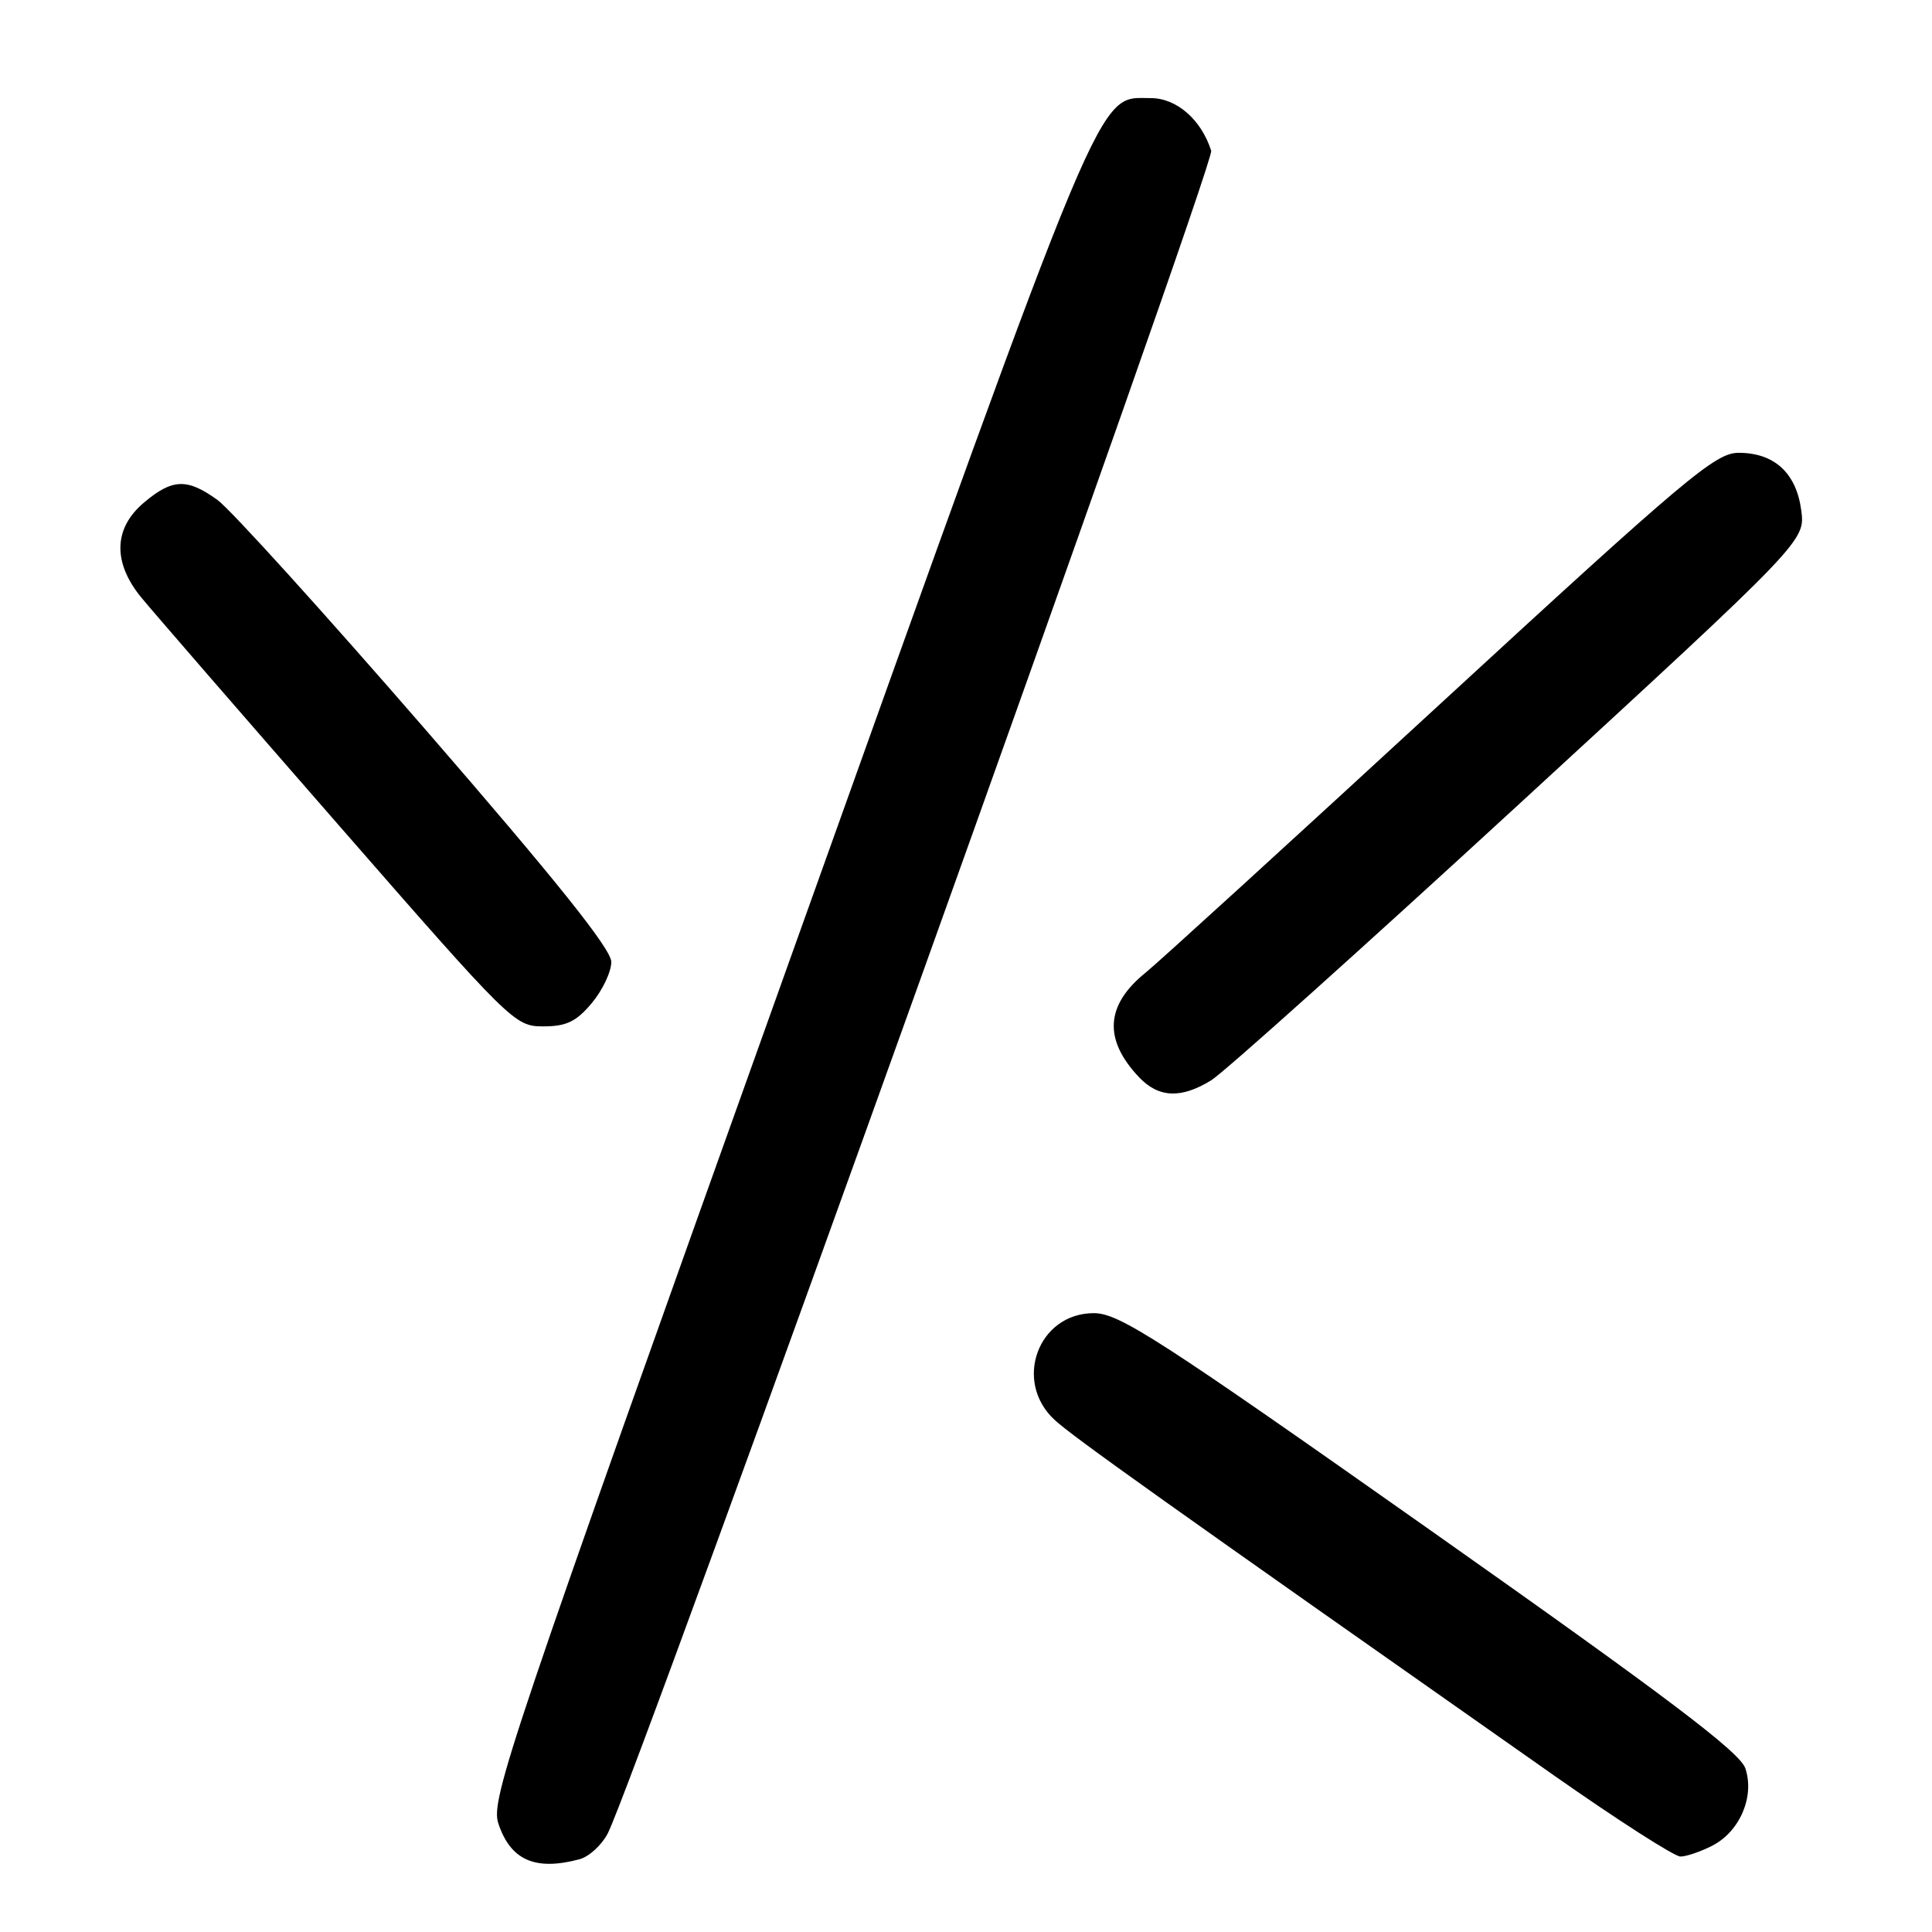 <?xml version="1.0" encoding="UTF-8" standalone="no"?>
<!DOCTYPE svg PUBLIC "-//W3C//DTD SVG 1.1//EN" "http://www.w3.org/Graphics/SVG/1.1/DTD/svg11.dtd" >
<svg xmlns="http://www.w3.org/2000/svg" xmlns:xlink="http://www.w3.org/1999/xlink" version="1.1" viewBox="0 0 256 256">
 <g >
 <path fill="currentColor"
d=" M 76.79 246.36 C 78.05 246.02 79.73 244.48 80.53 242.94 C 84.16 235.91 161.02 21.63 160.49 19.98 C 159.18 15.85 155.91 13.00 152.48 13.00 C 145.26 13.00 146.99 8.87 104.41 127.86 C 67.37 231.38 64.99 238.44 66.03 241.61 C 67.65 246.49 70.91 247.93 76.79 246.36 Z  M 226.91 244.55 C 230.54 242.67 232.52 238.05 231.27 234.32 C 230.56 232.18 220.97 224.93 189.54 202.77 C 153.42 177.31 148.29 174.00 144.94 174.00 C 137.54 174.00 134.22 183.07 139.75 188.15 C 142.21 190.42 154.18 198.93 205.86 235.22 C 214.31 241.15 221.87 246.00 222.66 246.00 C 223.45 246.00 225.36 245.35 226.91 244.55 Z  M 160.50 143.14 C 162.15 142.12 180.54 125.63 201.36 106.48 C 239.22 71.67 239.22 71.67 238.67 67.59 C 238.01 62.67 235.10 60.00 230.38 60.00 C 227.30 60.00 223.53 63.17 190.86 93.25 C 171.00 111.54 153.43 127.57 151.80 128.88 C 146.47 133.18 146.19 137.74 150.94 142.75 C 153.54 145.48 156.51 145.60 160.50 143.14 Z  M 78.41 132.92 C 79.83 131.23 81.00 128.77 81.00 127.46 C 81.00 125.77 73.77 116.73 56.47 96.78 C 42.98 81.23 30.54 67.49 28.82 66.25 C 24.80 63.35 22.85 63.41 19.08 66.59 C 15.04 69.99 14.91 74.52 18.72 79.17 C 20.22 81.00 31.96 94.54 44.80 109.25 C 67.75 135.55 68.21 136.00 71.98 136.00 C 75.04 136.00 76.35 135.38 78.41 132.92 Z "/>
</g>
</svg>